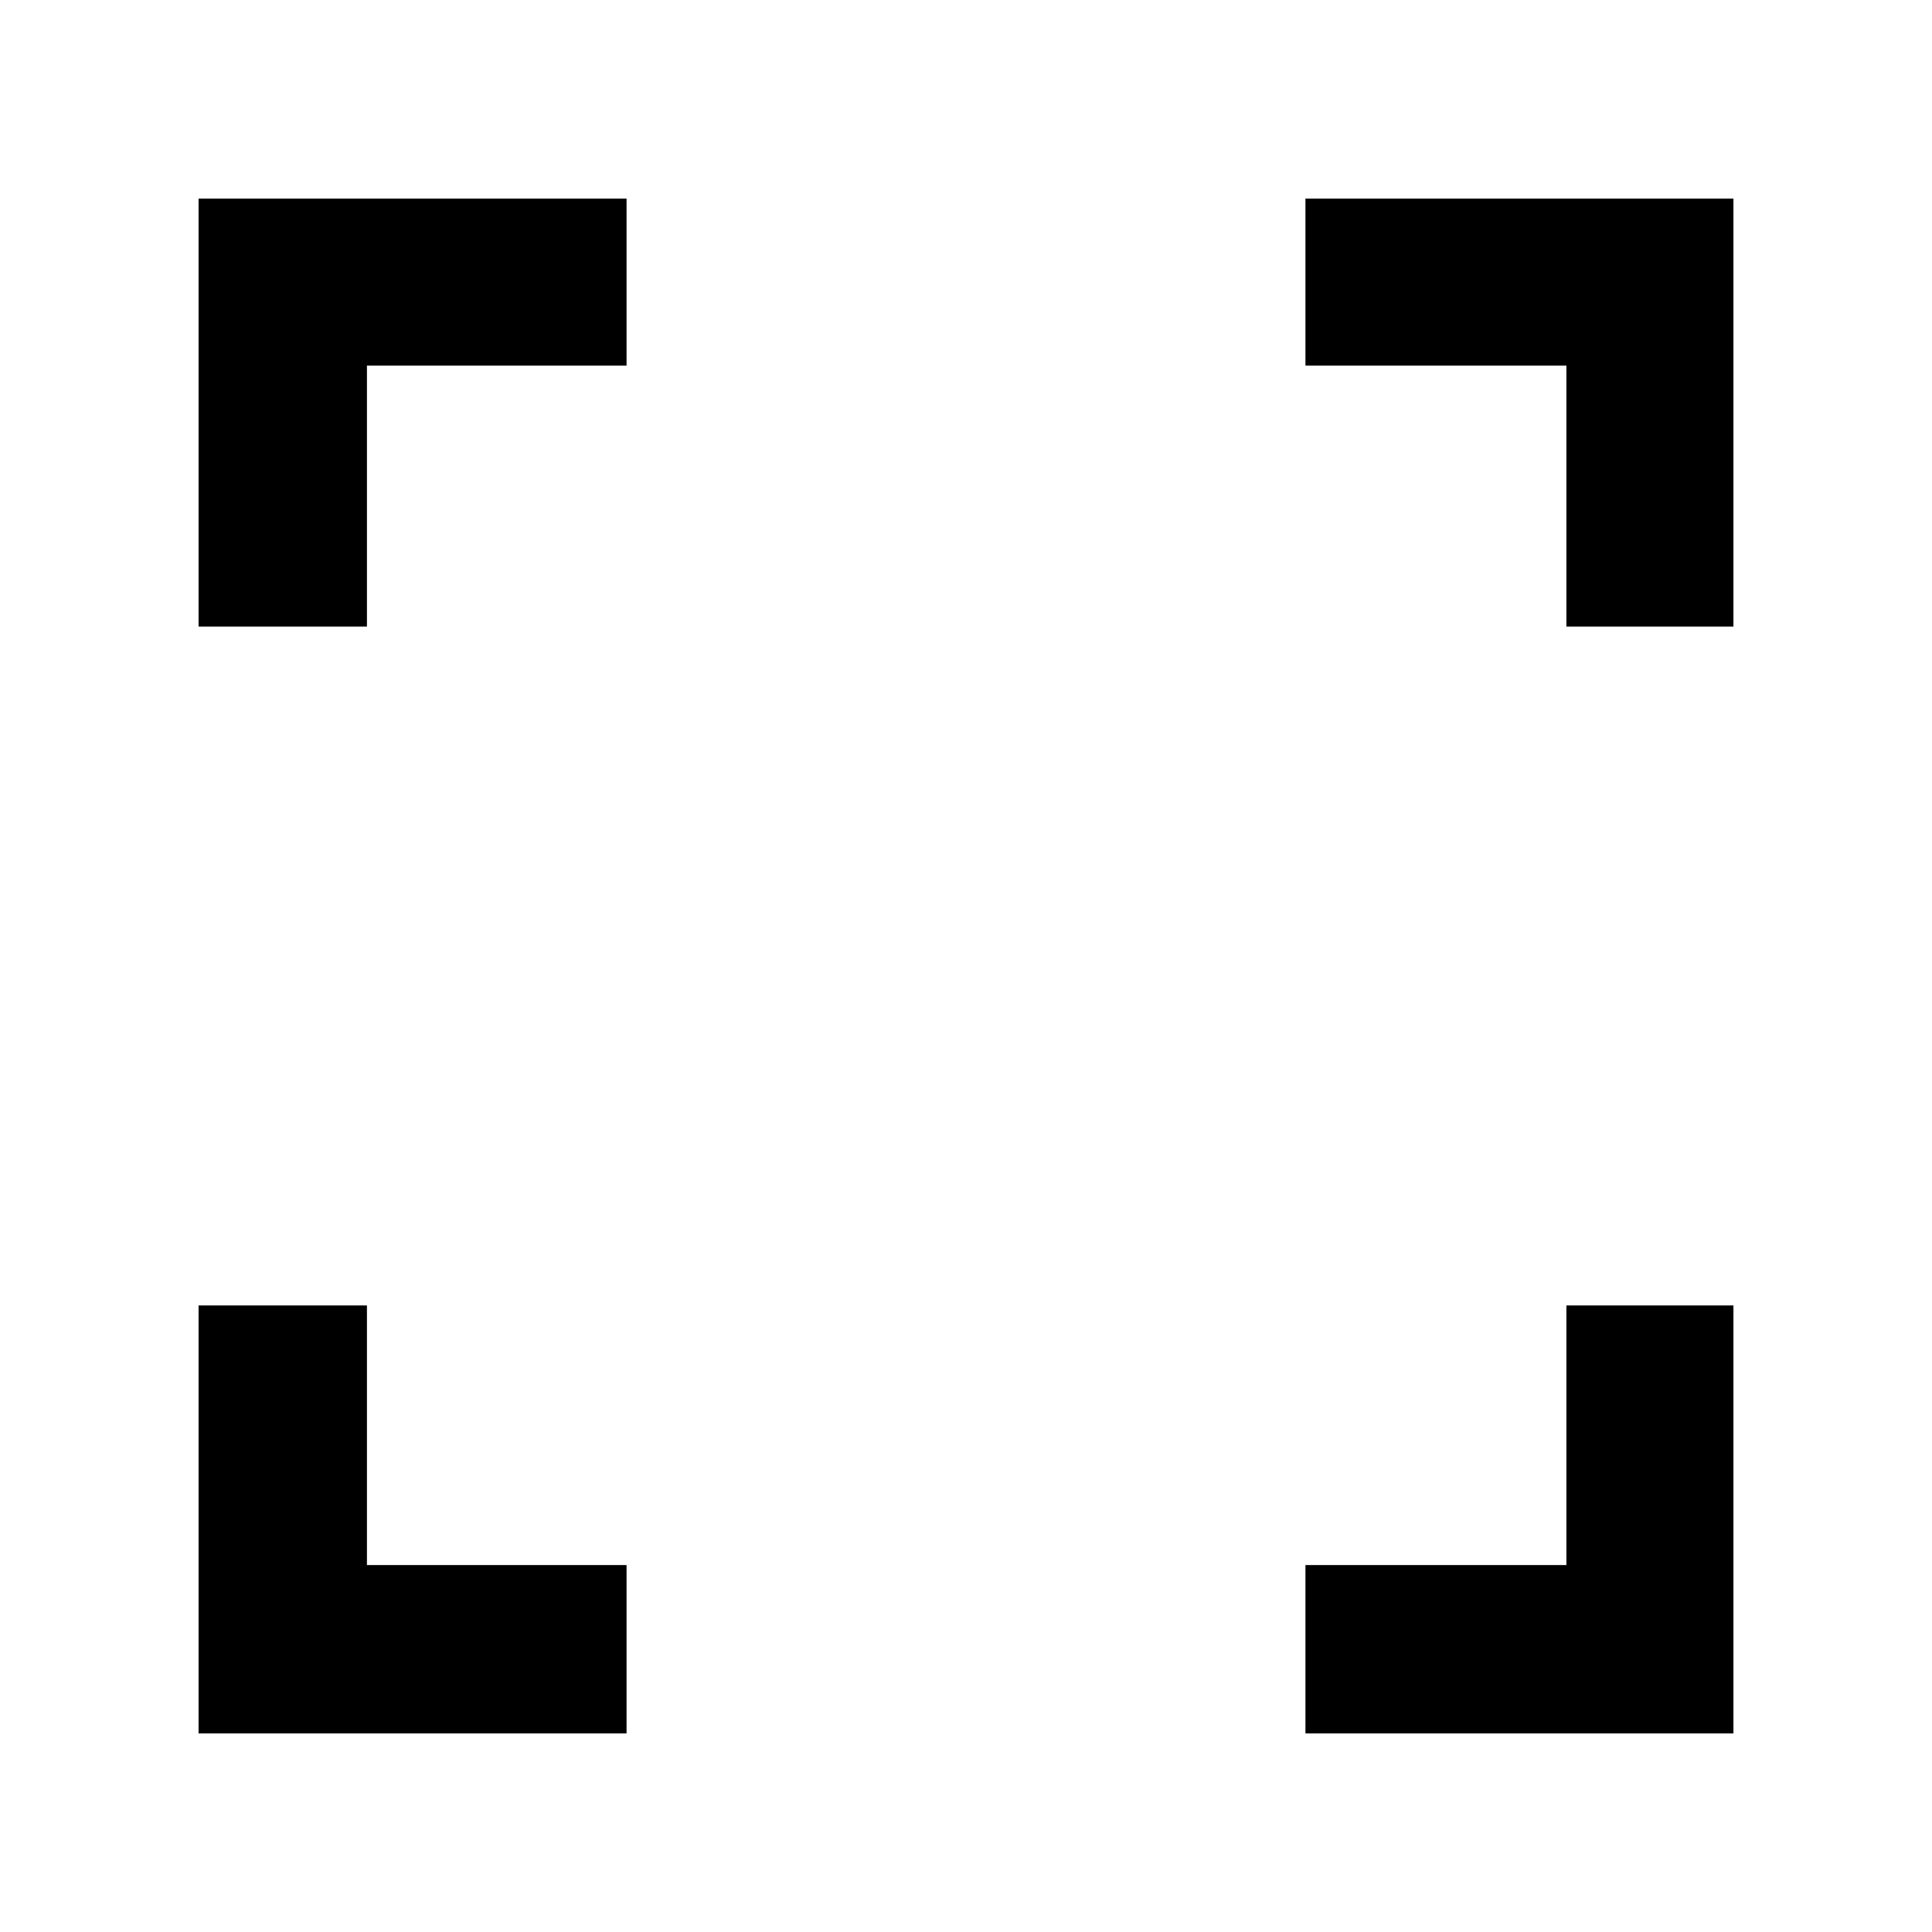 <svg xmlns="http://www.w3.org/2000/svg" height="40" viewBox="0 -960 960 960" width="40"><path d="M98.67-98.67v-212.66h83.66v129h129v83.66H98.67Zm550 0v-83.66h129.66v-129h83v212.66H648.67Zm-550-550v-212.66h212.66v83h-129v129.66H98.67Zm679.66 0v-129.66H648.67v-83h212.66v212.66h-83Z"/></svg>
